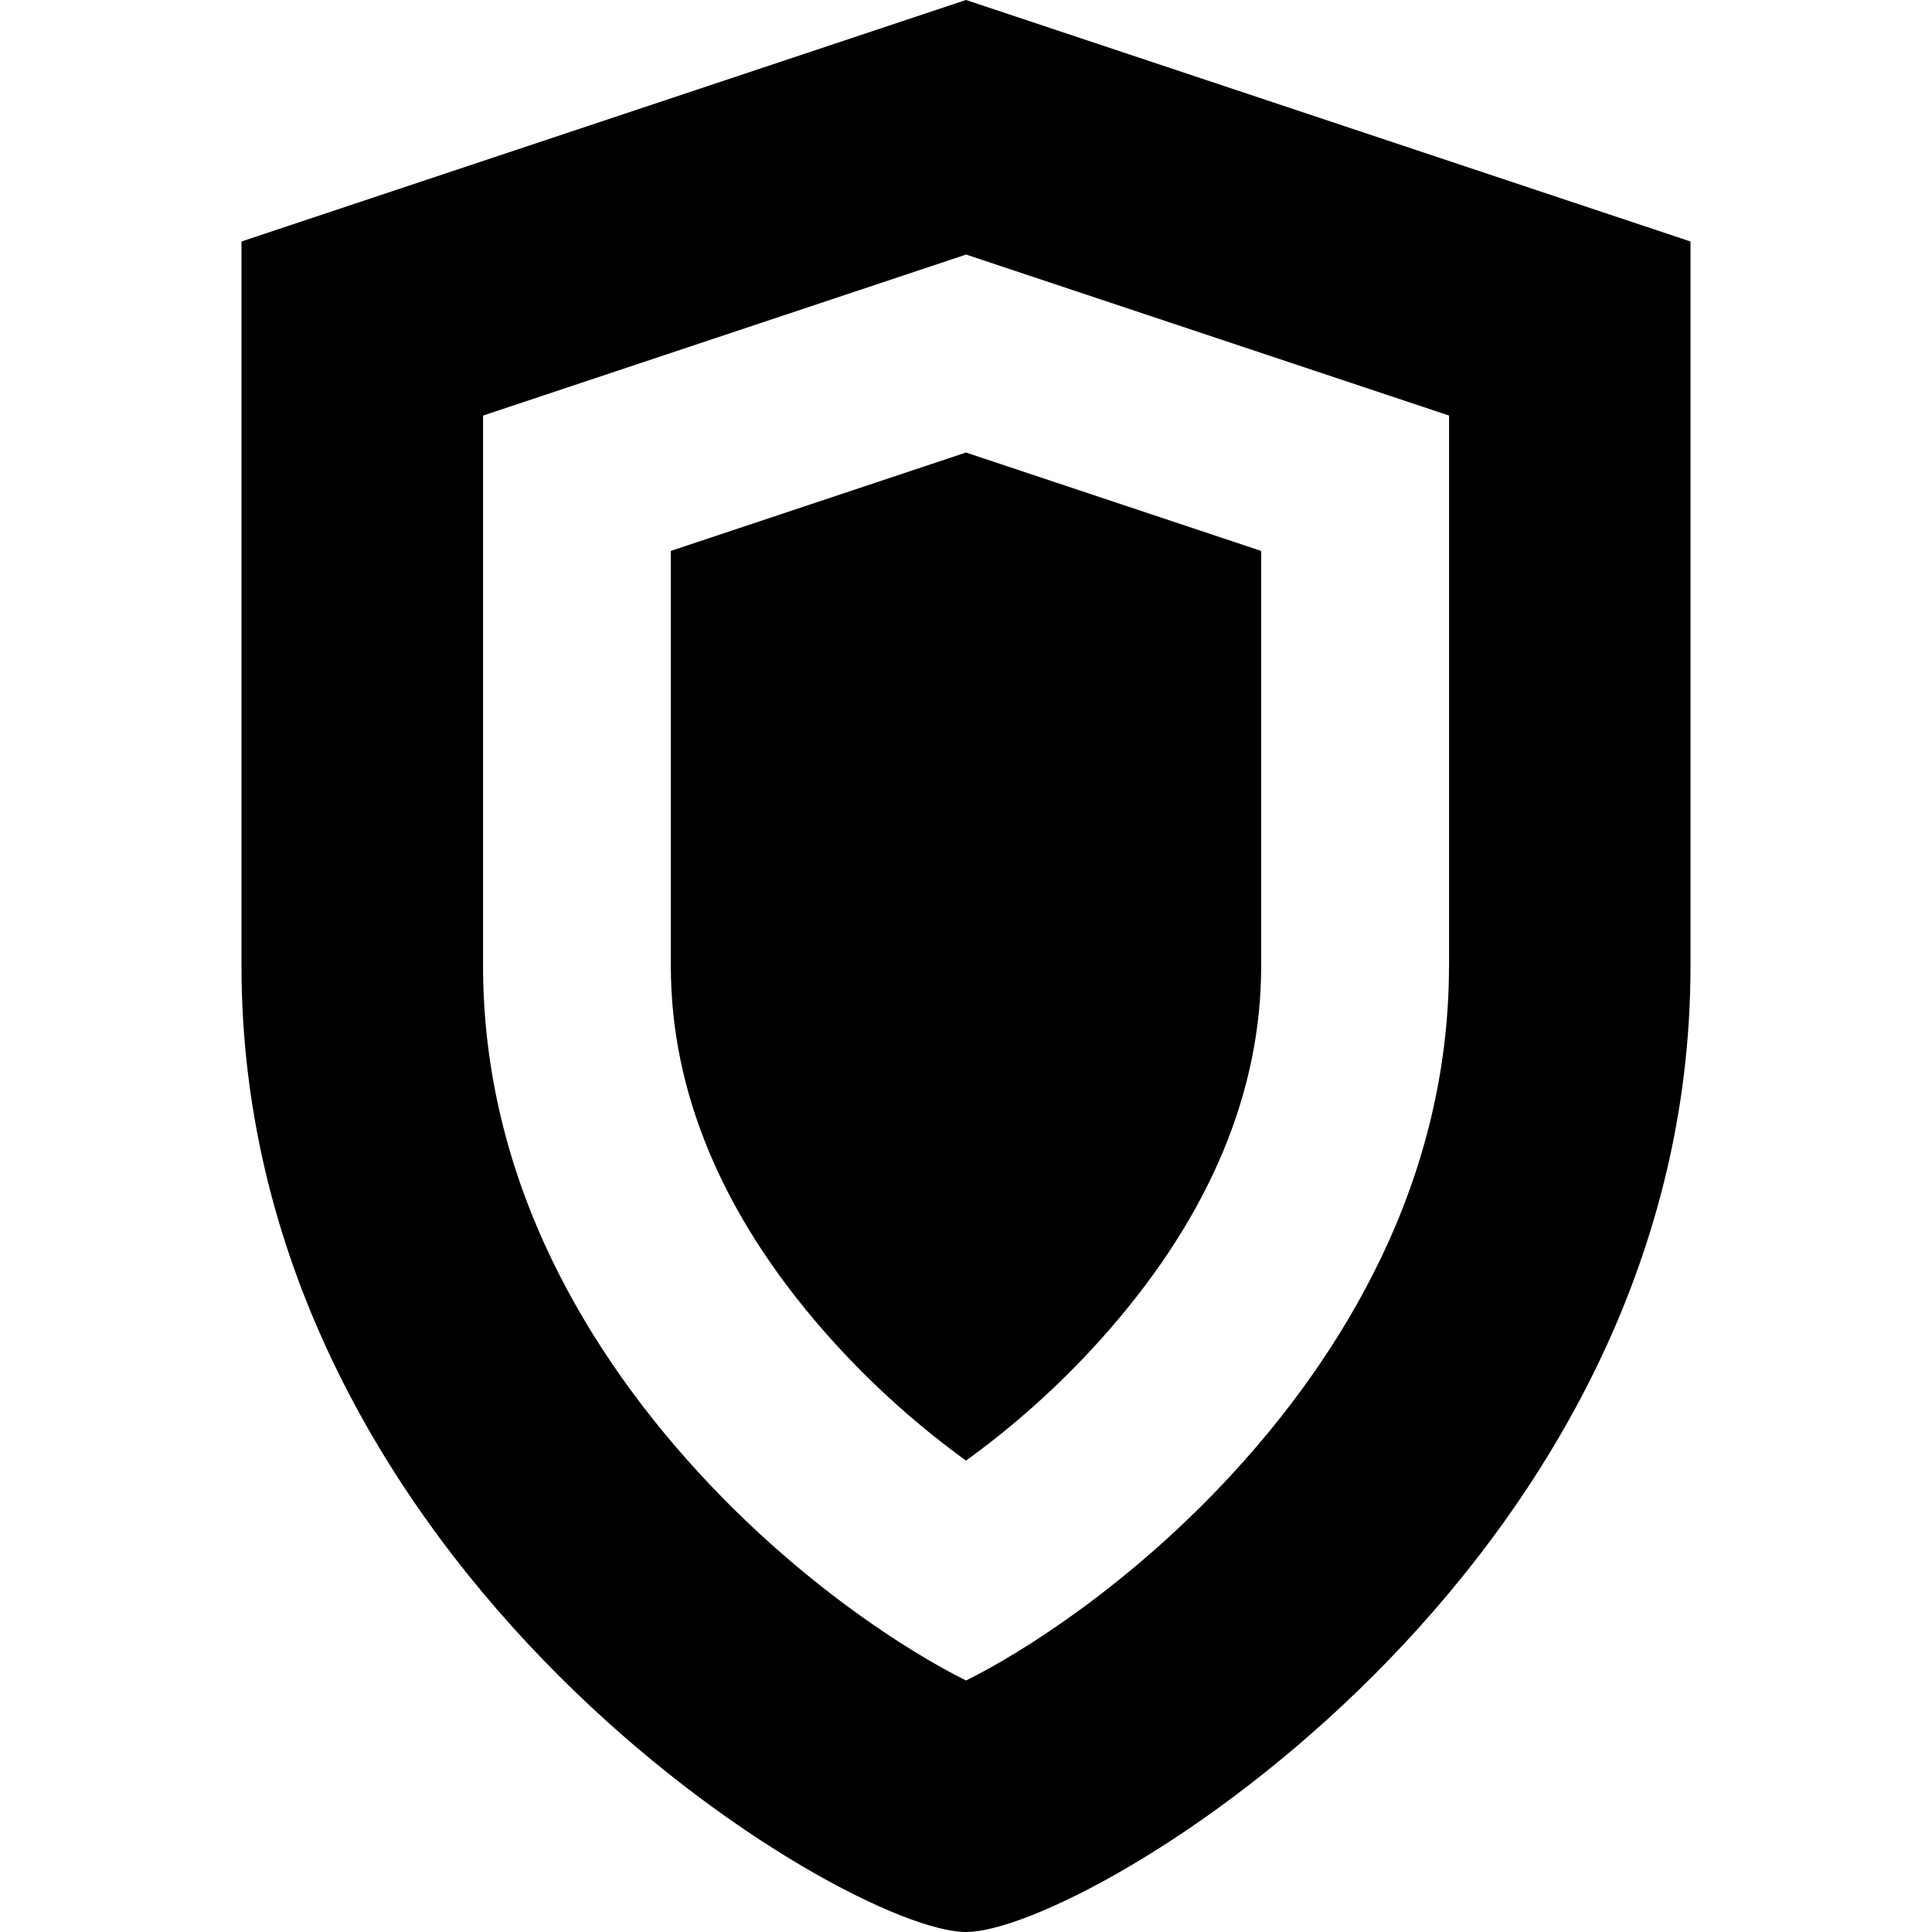 <?xml version="1.0" encoding="utf-8"?>
<!-- Generated by IcoMoon.io -->
<!DOCTYPE svg PUBLIC "-//W3C//DTD SVG 1.1//EN" "http://www.w3.org/Graphics/SVG/1.1/DTD/svg11.dtd">
<svg version="1.1" xmlns="http://www.w3.org/2000/svg" xmlns:xlink="http://www.w3.org/1999/xlink" width="32" height="32" viewBox="0 0 32 32">
	<path d="M11.111 9.125v6.875c0 2.082 0.847 4.11 2.518 6.027 0.82 0.941 1.67 1.658 2.371 2.165 0.701-0.506 1.551-1.223 2.371-2.165 1.671-1.917 2.518-3.945 2.518-6.027v-6.875l-4.889-1.63-4.889 1.63zM16 0l-12 4c0 0 0 6 0 12 0 10 10 16 12 16s12-6 12-16c0-6 0-12 0-12l-12-4zM24 16c0 1.575-0.345 3.13-1.026 4.622-0.605 1.325-1.469 2.602-2.567 3.794-1.685 1.828-3.475 2.958-4.406 3.418-0.931-0.46-2.722-1.59-4.406-3.418-1.099-1.192-1.963-2.469-2.568-3.794-0.681-1.492-1.026-3.047-1.026-4.622v-9.117l8-2.667 8 2.667v9.117z" />
</svg>
